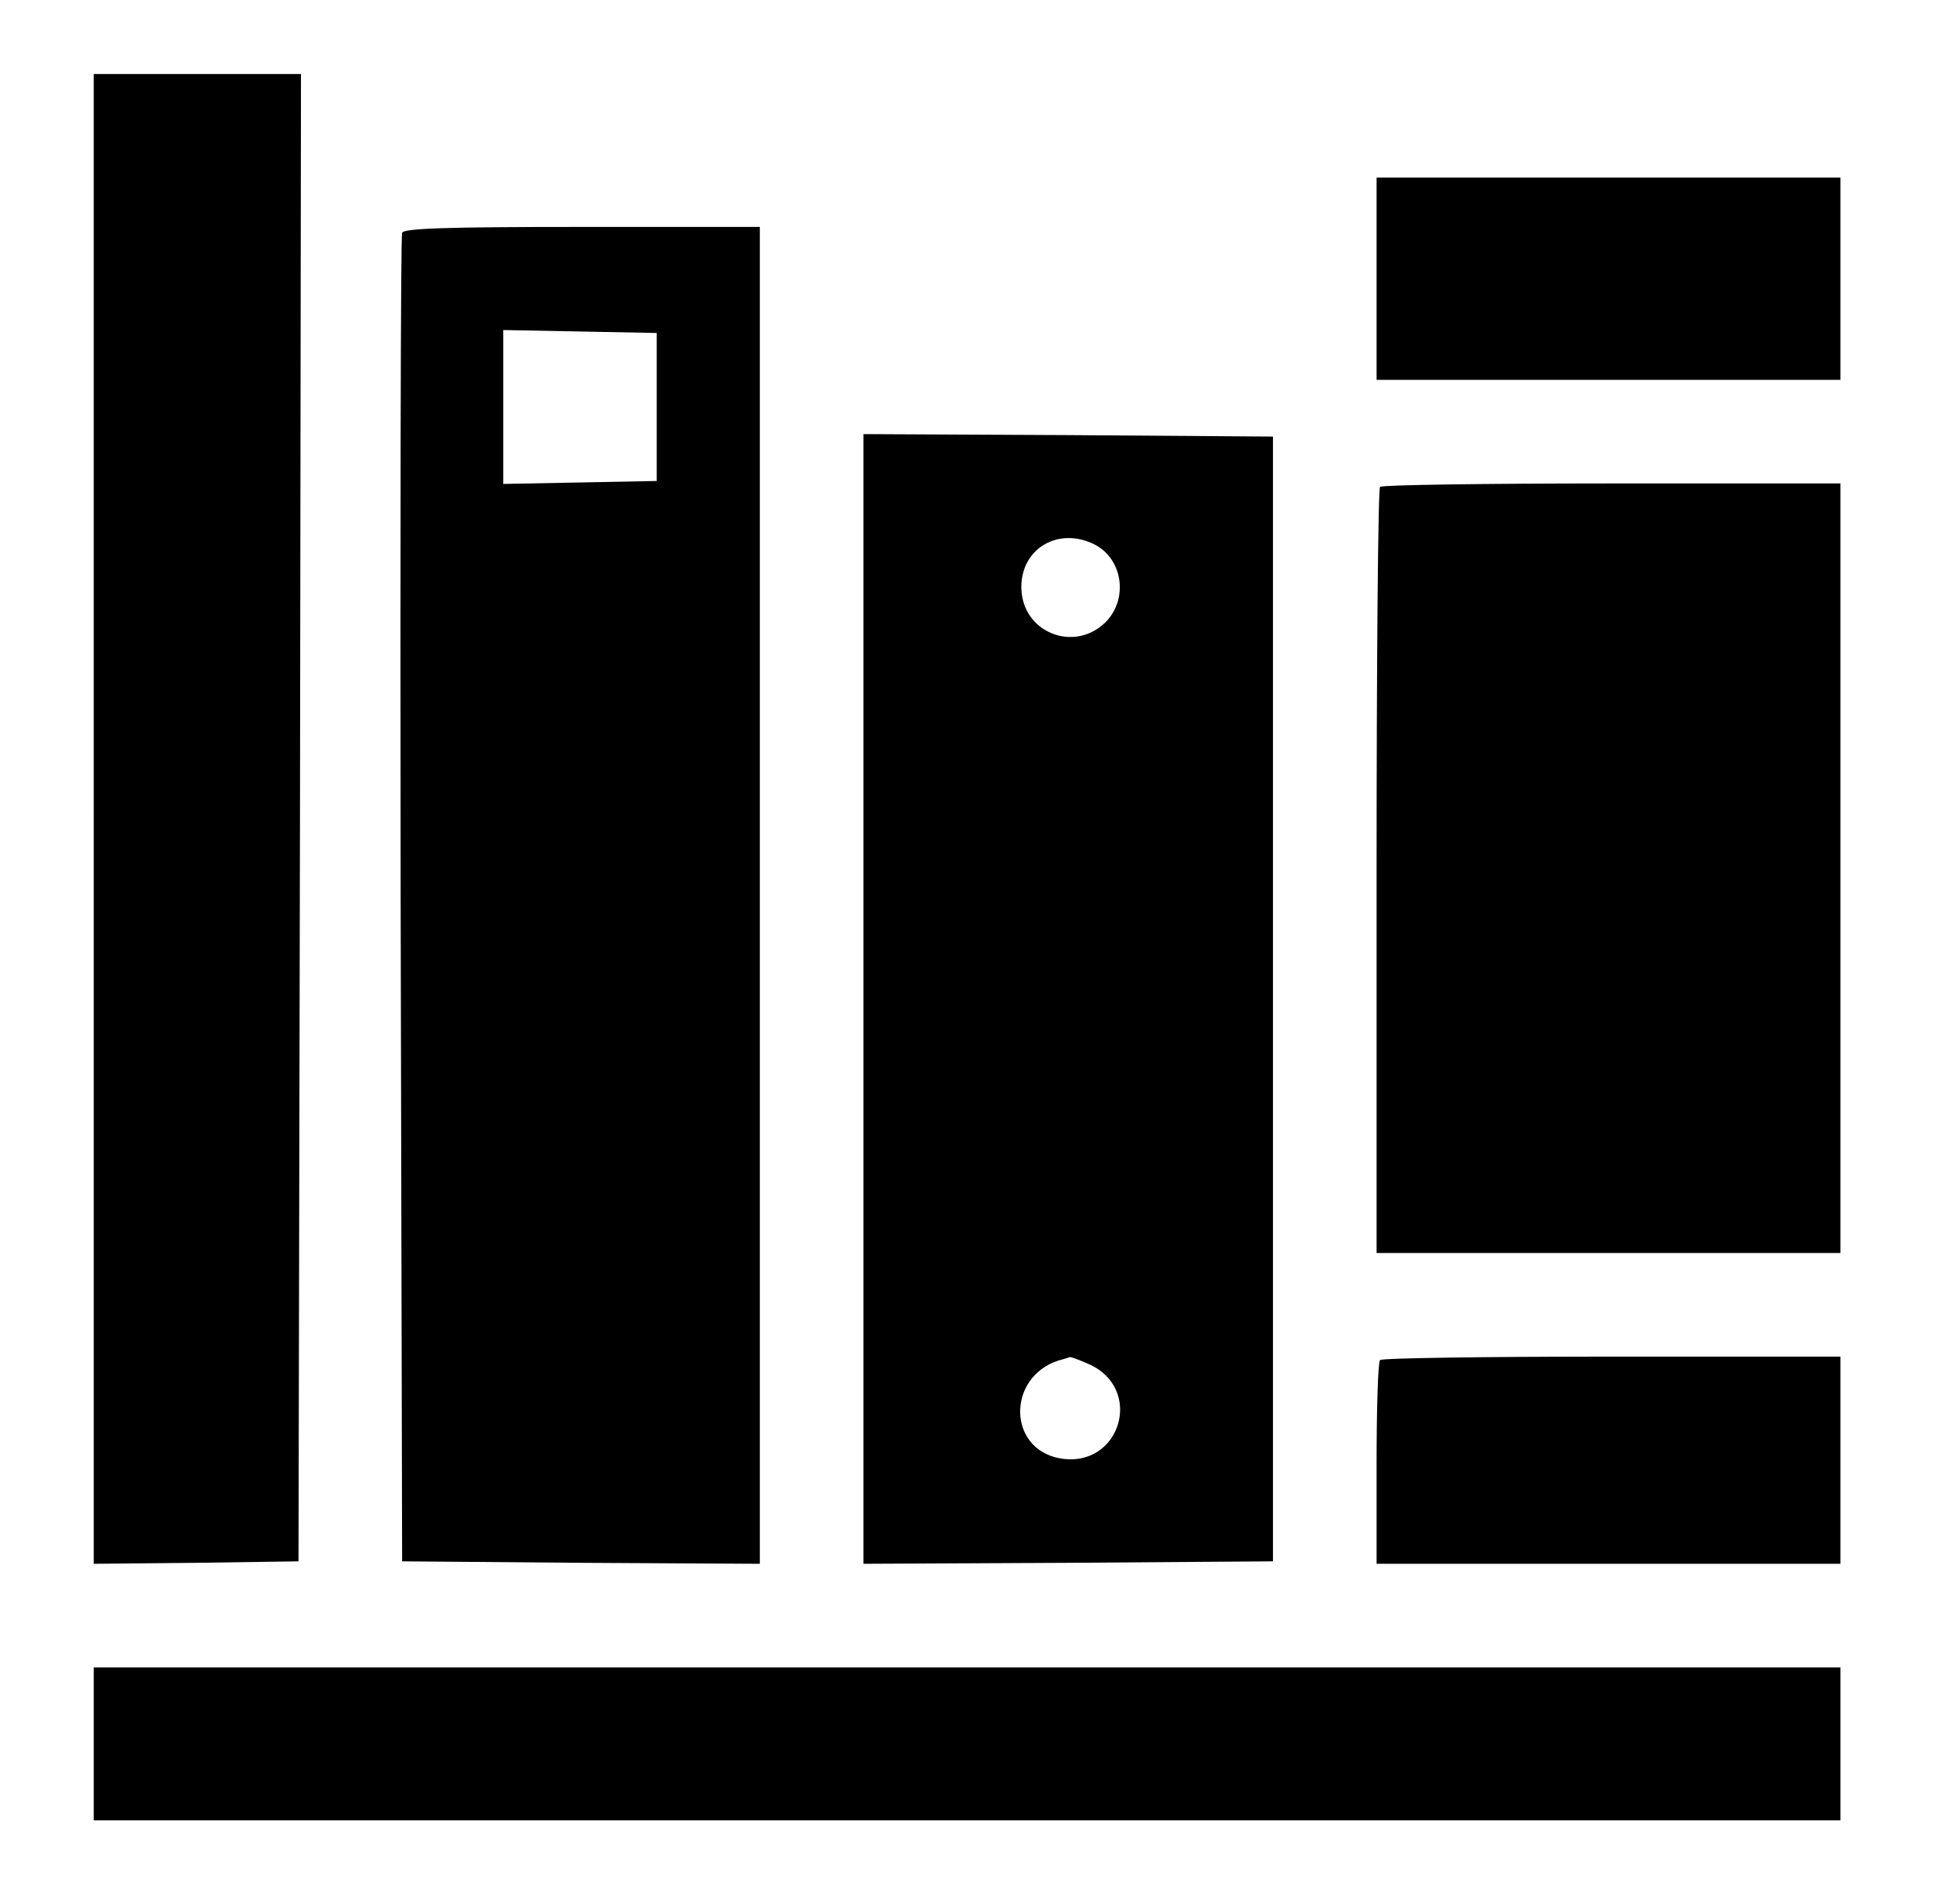 <?xml version="1.0" standalone="no"?>
<!DOCTYPE svg PUBLIC "-//W3C//DTD SVG 20010904//EN"
 "http://www.w3.org/TR/2001/REC-SVG-20010904/DTD/svg10.dtd">
<svg version="1.0" xmlns="http://www.w3.org/2000/svg"
 width="394pt" height="386pt" viewBox="0 0 394 386"
 preserveAspectRatio="xMidYMid meet">
<g transform="translate(0,386) scale(0.1,-0.1)"
fill="#000000" stroke="none">
<path d="M190 2200 l0 -1510 208 2 207 3 3 1508 2 1507 -210 0 -210 0 0 -1510z"/>
<path d="M2790 3295 l0 -205 470 0 470 0 0 205 0 205 -470 0 -470 0 0 -205z"/>
<path d="M815 3388 c-3 -7 -4 -616 -3 -1353 l3 -1340 363 -3 362 -2 0 1355 0
1355 -360 0 c-279 0 -362 -3 -365 -12z m516 -353 l0 -150 -155 -3 -156 -3 0
156 0 156 156 -3 155 -3 0 -150z"/>
<path d="M1750 1835 l0 -1145 415 2 415 3 0 1140 0 1140 -415 3 -415 2 0
-1145z m469 921 c57 -30 68 -110 22 -157 -65 -64 -171 -20 -171 71 0 79 76
123 149 86z m-15 -1660 c117 -49 67 -215 -57 -192 -105 20 -106 164 -2 198 11
3 21 6 23 7 1 1 18 -5 36 -13z"/>
<path d="M2797 2873 c-4 -3 -7 -354 -7 -780 l0 -773 470 0 470 0 0 780 0 780
-463 0 c-255 0 -467 -3 -470 -7z"/>
<path d="M2797 1103 c-4 -3 -7 -98 -7 -210 l0 -203 470 0 470 0 0 210 0 210
-463 0 c-255 0 -467 -3 -470 -7z"/>
<path d="M190 325 l0 -155 1770 0 1770 0 0 155 0 155 -1770 0 -1770 0 0 -155z"/>
</g>
</svg>
